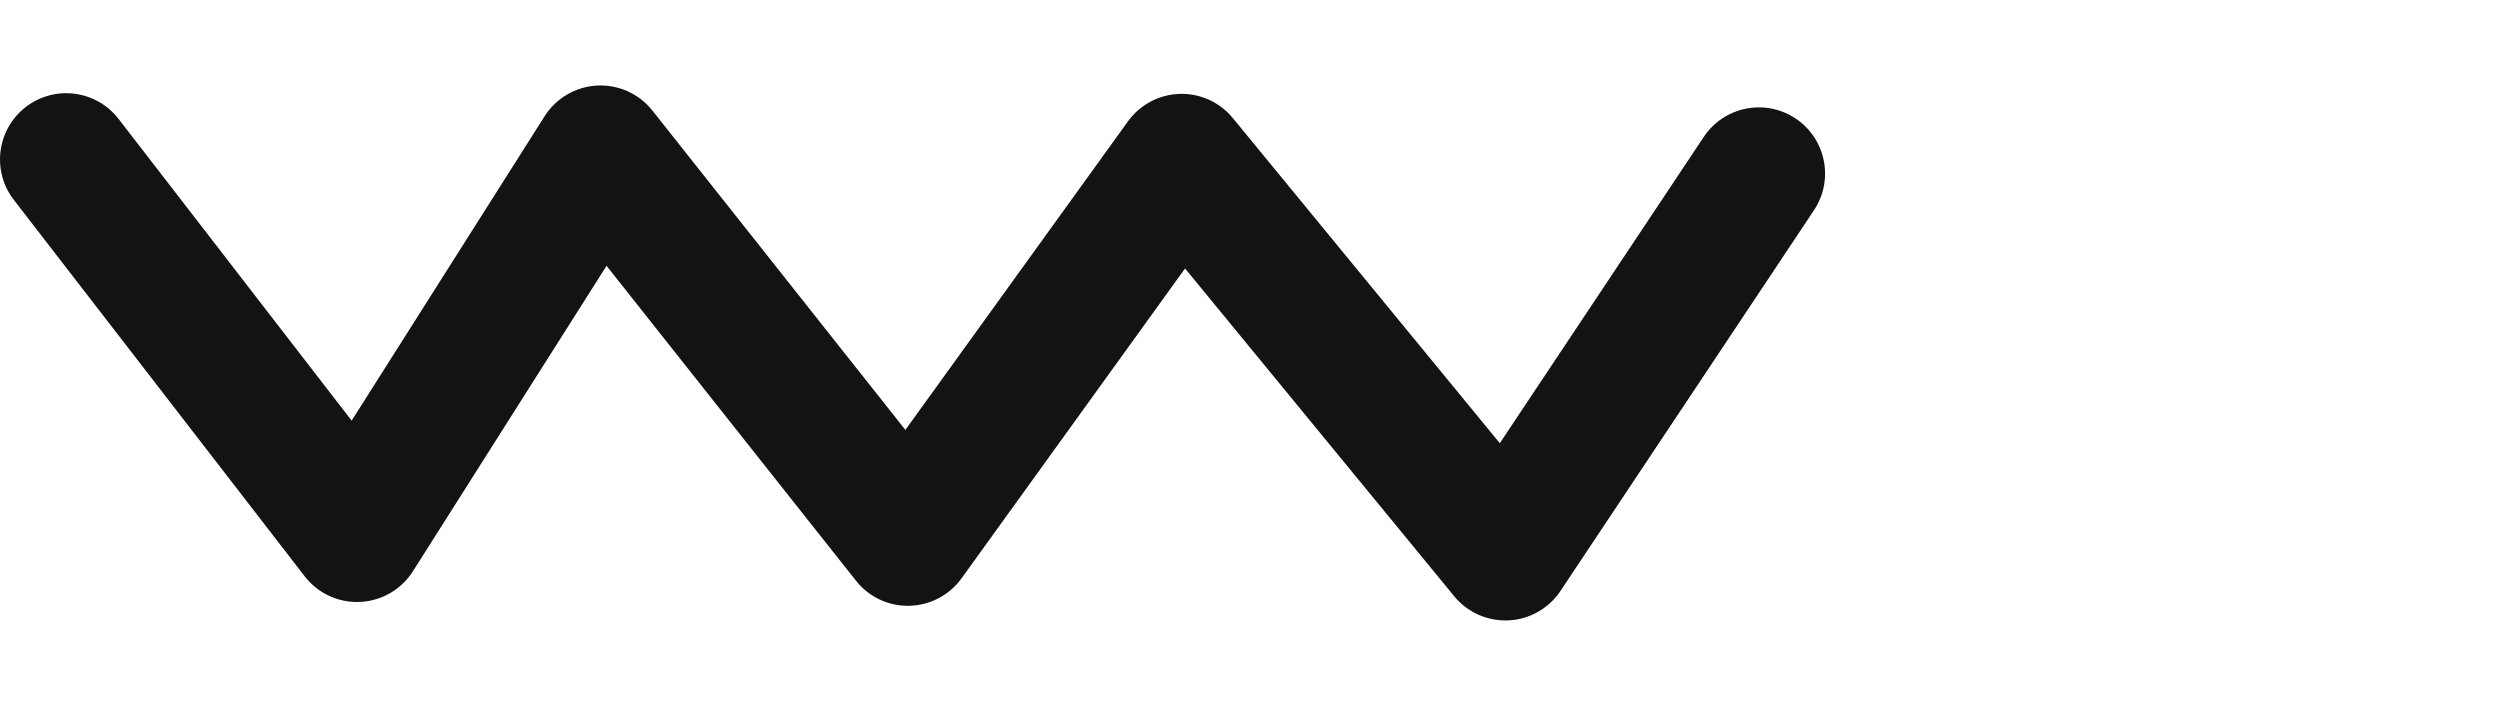 <?xml version="1.0" encoding="UTF-8"?>
<svg id="Capa_2" data-name="Capa 2" xmlns="http://www.w3.org/2000/svg" viewBox="0 0 981.96 277.28">
  <defs>
    <style>
      .cls-1 {
        fill: none;
      }

      .cls-1, .cls-2 {
        stroke-width: 0px;
      }

      .cls-2 {
        fill: #131313;
      }
    </style>
  </defs>
  <g id="adornos">
    <g>
      <rect class="cls-1" x="0" width="981.96" height="277.28"/>
      <g id="frame-2">
        <path class="cls-2" d="m591.28,243.7c-7.76,0-15.14-3.47-20.09-9.5l-105.72-128.75-87.79,121.71c-4.77,6.61-12.36,10.6-20.5,10.78-8.15.23-15.91-3.46-20.97-9.85l-97.97-123.68-76.05,119.97c-4.54,7.16-12.28,11.66-20.75,12.05-8.49.4-16.6-3.37-21.78-10.08L5.43,78.51c-8.78-11.36-6.68-27.69,4.68-36.47,11.36-8.78,27.69-6.68,36.47,4.68l91.54,118.5,75.8-119.57c4.51-7.11,12.18-11.6,20.6-12.04,8.42-.45,16.51,3.22,21.74,9.82l99.36,125.43,87.43-121.2c4.72-6.54,12.21-10.52,20.27-10.78,8.04-.26,15.79,3.25,20.91,9.49l104.87,127.71,80.12-120.31c7.96-11.95,24.1-15.19,36.05-7.23,11.95,7.96,15.19,24.1,7.23,36.05l-99.57,149.53c-4.57,6.86-12.11,11.14-20.34,11.56-.43.02-.87.03-1.3.03Z"/>
      </g>
    </g>
  </g>
</svg>